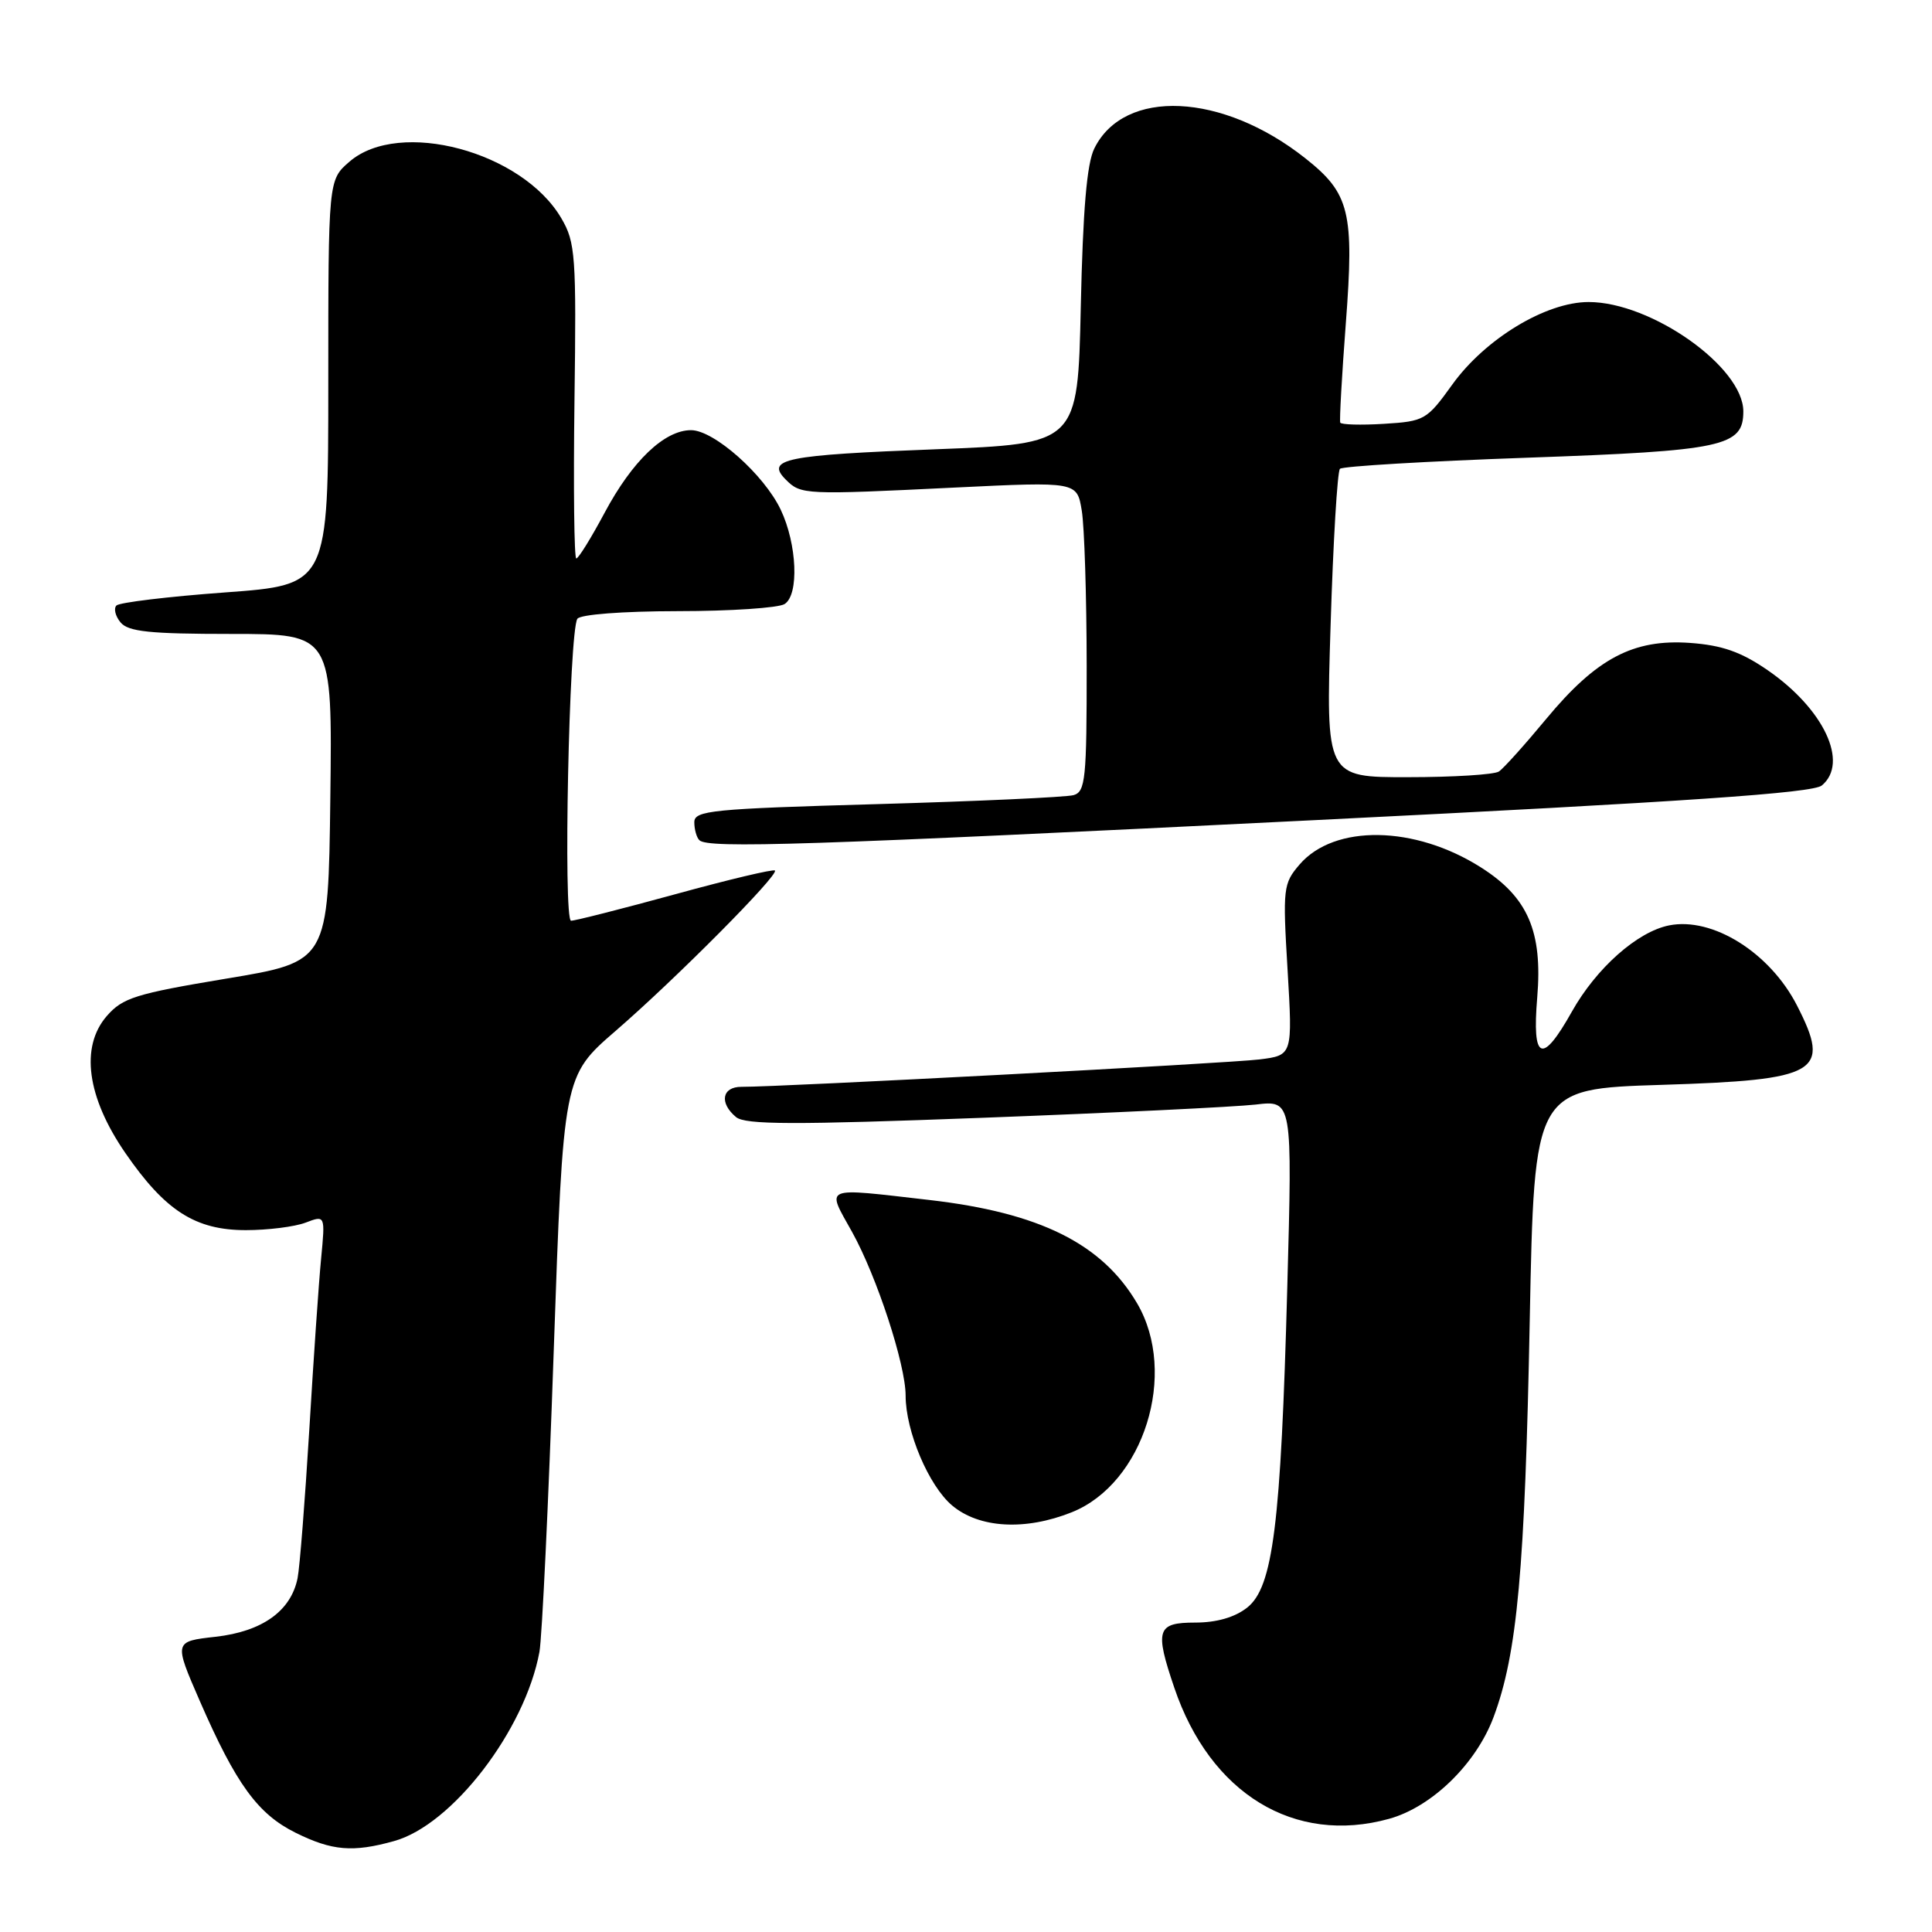 <?xml version="1.0" encoding="UTF-8" standalone="no"?>
<!DOCTYPE svg PUBLIC "-//W3C//DTD SVG 1.1//EN" "http://www.w3.org/Graphics/SVG/1.1/DTD/svg11.dtd" >
<svg xmlns="http://www.w3.org/2000/svg" xmlns:xlink="http://www.w3.org/1999/xlink" version="1.1" viewBox="0 0 256 256">
 <g >
 <path fill="currentColor"
d=" M 52.22 243.95 C 59.92 241.82 69.57 229.25 71.48 218.88 C 71.82 217.02 72.68 199.10 73.37 179.05 C 74.64 142.60 74.64 142.60 81.57 136.60 C 89.55 129.70 103.24 115.91 102.68 115.35 C 102.47 115.14 96.53 116.55 89.48 118.49 C 82.43 120.42 76.22 122.00 75.67 122.00 C 74.61 122.00 75.40 83.78 76.50 82.00 C 76.86 81.42 82.46 80.99 89.81 80.98 C 96.79 80.98 103.16 80.55 103.96 80.04 C 105.90 78.82 105.62 72.11 103.45 67.54 C 101.24 62.89 94.61 57.00 91.57 57.00 C 88.04 57.00 83.78 61.07 80.11 67.95 C 78.33 71.28 76.65 74.00 76.36 74.00 C 76.08 74.00 75.97 64.63 76.12 53.18 C 76.38 33.88 76.25 32.11 74.39 28.94 C 69.22 20.07 52.92 15.71 46.31 21.42 C 43.50 23.84 43.50 23.84 43.50 50.67 C 43.50 77.50 43.50 77.50 29.82 78.50 C 22.30 79.05 15.83 79.83 15.43 80.23 C 15.04 80.63 15.28 81.64 15.98 82.48 C 17.00 83.70 19.86 84.00 30.64 84.00 C 44.04 84.00 44.04 84.00 43.77 105.72 C 43.50 127.43 43.50 127.43 30.00 129.67 C 17.95 131.68 16.25 132.21 14.14 134.64 C 10.61 138.72 11.51 145.38 16.61 152.78 C 21.89 160.44 25.88 163.00 32.58 163.00 C 35.49 163.00 39.05 162.55 40.48 162.01 C 43.10 161.01 43.10 161.01 42.55 166.76 C 42.24 169.92 41.54 180.15 40.98 189.50 C 40.41 198.85 39.72 207.68 39.43 209.12 C 38.55 213.47 34.75 216.18 28.57 216.88 C 23.04 217.50 23.04 217.50 26.47 225.38 C 31.27 236.40 34.16 240.37 39.17 242.85 C 44.00 245.24 46.75 245.48 52.22 243.95 Z  M 184.07 241.00 C 189.73 239.43 195.58 233.73 197.90 227.54 C 201.05 219.13 202.06 207.97 202.70 174.89 C 203.30 144.28 203.30 144.28 220.16 143.75 C 241.04 143.10 242.67 142.13 238.10 133.21 C 234.51 126.22 226.92 121.47 221.16 122.62 C 216.95 123.46 211.52 128.28 208.28 134.05 C 204.32 141.11 202.99 140.56 203.69 132.18 C 204.42 123.42 202.46 118.88 196.22 114.93 C 187.47 109.37 176.82 109.20 172.21 114.54 C 170.03 117.08 169.96 117.67 170.61 128.51 C 171.28 139.83 171.28 139.83 166.89 140.38 C 162.82 140.89 103.30 144.04 98.25 144.01 C 95.66 144.00 95.28 146.15 97.53 148.02 C 98.76 149.04 105.16 149.06 130.28 148.11 C 147.45 147.46 163.69 146.67 166.38 146.36 C 171.25 145.78 171.25 145.78 170.57 170.64 C 169.72 202.08 168.68 210.32 165.25 213.02 C 163.61 214.31 161.20 215.00 158.37 215.00 C 153.29 215.00 152.99 215.95 155.60 223.63 C 160.36 237.68 171.52 244.48 184.07 241.00 Z  M 142.02 200.38 C 151.56 196.56 156.12 182.00 150.68 172.71 C 146.04 164.80 137.77 160.68 123.11 159.00 C 108.81 157.36 109.48 157.09 112.91 163.25 C 116.18 169.14 120.00 180.80 120.00 184.93 C 120.00 189.64 123.06 196.88 126.17 199.49 C 129.75 202.50 135.85 202.85 142.02 200.38 Z  M 174.65 108.65 C 223.46 106.23 240.20 105.08 241.40 104.08 C 245.03 101.07 241.67 93.93 234.19 88.78 C 230.68 86.37 228.19 85.50 223.95 85.19 C 216.42 84.65 211.55 87.22 204.89 95.25 C 202.04 98.69 199.22 101.83 198.61 102.23 C 198.00 102.64 192.59 102.98 186.59 102.98 C 175.68 103.00 175.68 103.00 176.31 82.87 C 176.65 71.80 177.21 62.46 177.55 62.12 C 177.89 61.78 189.04 61.12 202.33 60.65 C 228.38 59.73 231.00 59.17 231.00 54.51 C 231.00 48.64 218.81 40.02 210.50 40.02 C 204.84 40.02 196.80 44.89 192.44 50.95 C 189.06 55.65 188.76 55.83 183.37 56.16 C 180.31 56.35 177.71 56.27 177.59 56.00 C 177.47 55.73 177.80 49.79 178.33 42.82 C 179.45 28.10 178.85 25.63 172.97 20.98 C 161.98 12.27 148.95 11.66 145.00 19.68 C 144.01 21.67 143.49 27.84 143.21 40.65 C 142.81 58.80 142.81 58.80 124.02 59.53 C 103.99 60.29 101.39 60.82 104.13 63.56 C 106.13 65.56 106.56 65.58 126.60 64.60 C 142.71 63.82 142.71 63.82 143.34 67.66 C 143.69 69.77 143.98 79.01 143.99 88.18 C 144.00 103.22 143.83 104.91 142.25 105.36 C 141.29 105.63 129.59 106.17 116.25 106.55 C 94.27 107.17 92.00 107.40 92.00 108.95 C 92.00 109.89 92.30 110.97 92.67 111.33 C 93.79 112.45 106.89 112.02 174.65 108.65 Z "/>
</g>
</svg>